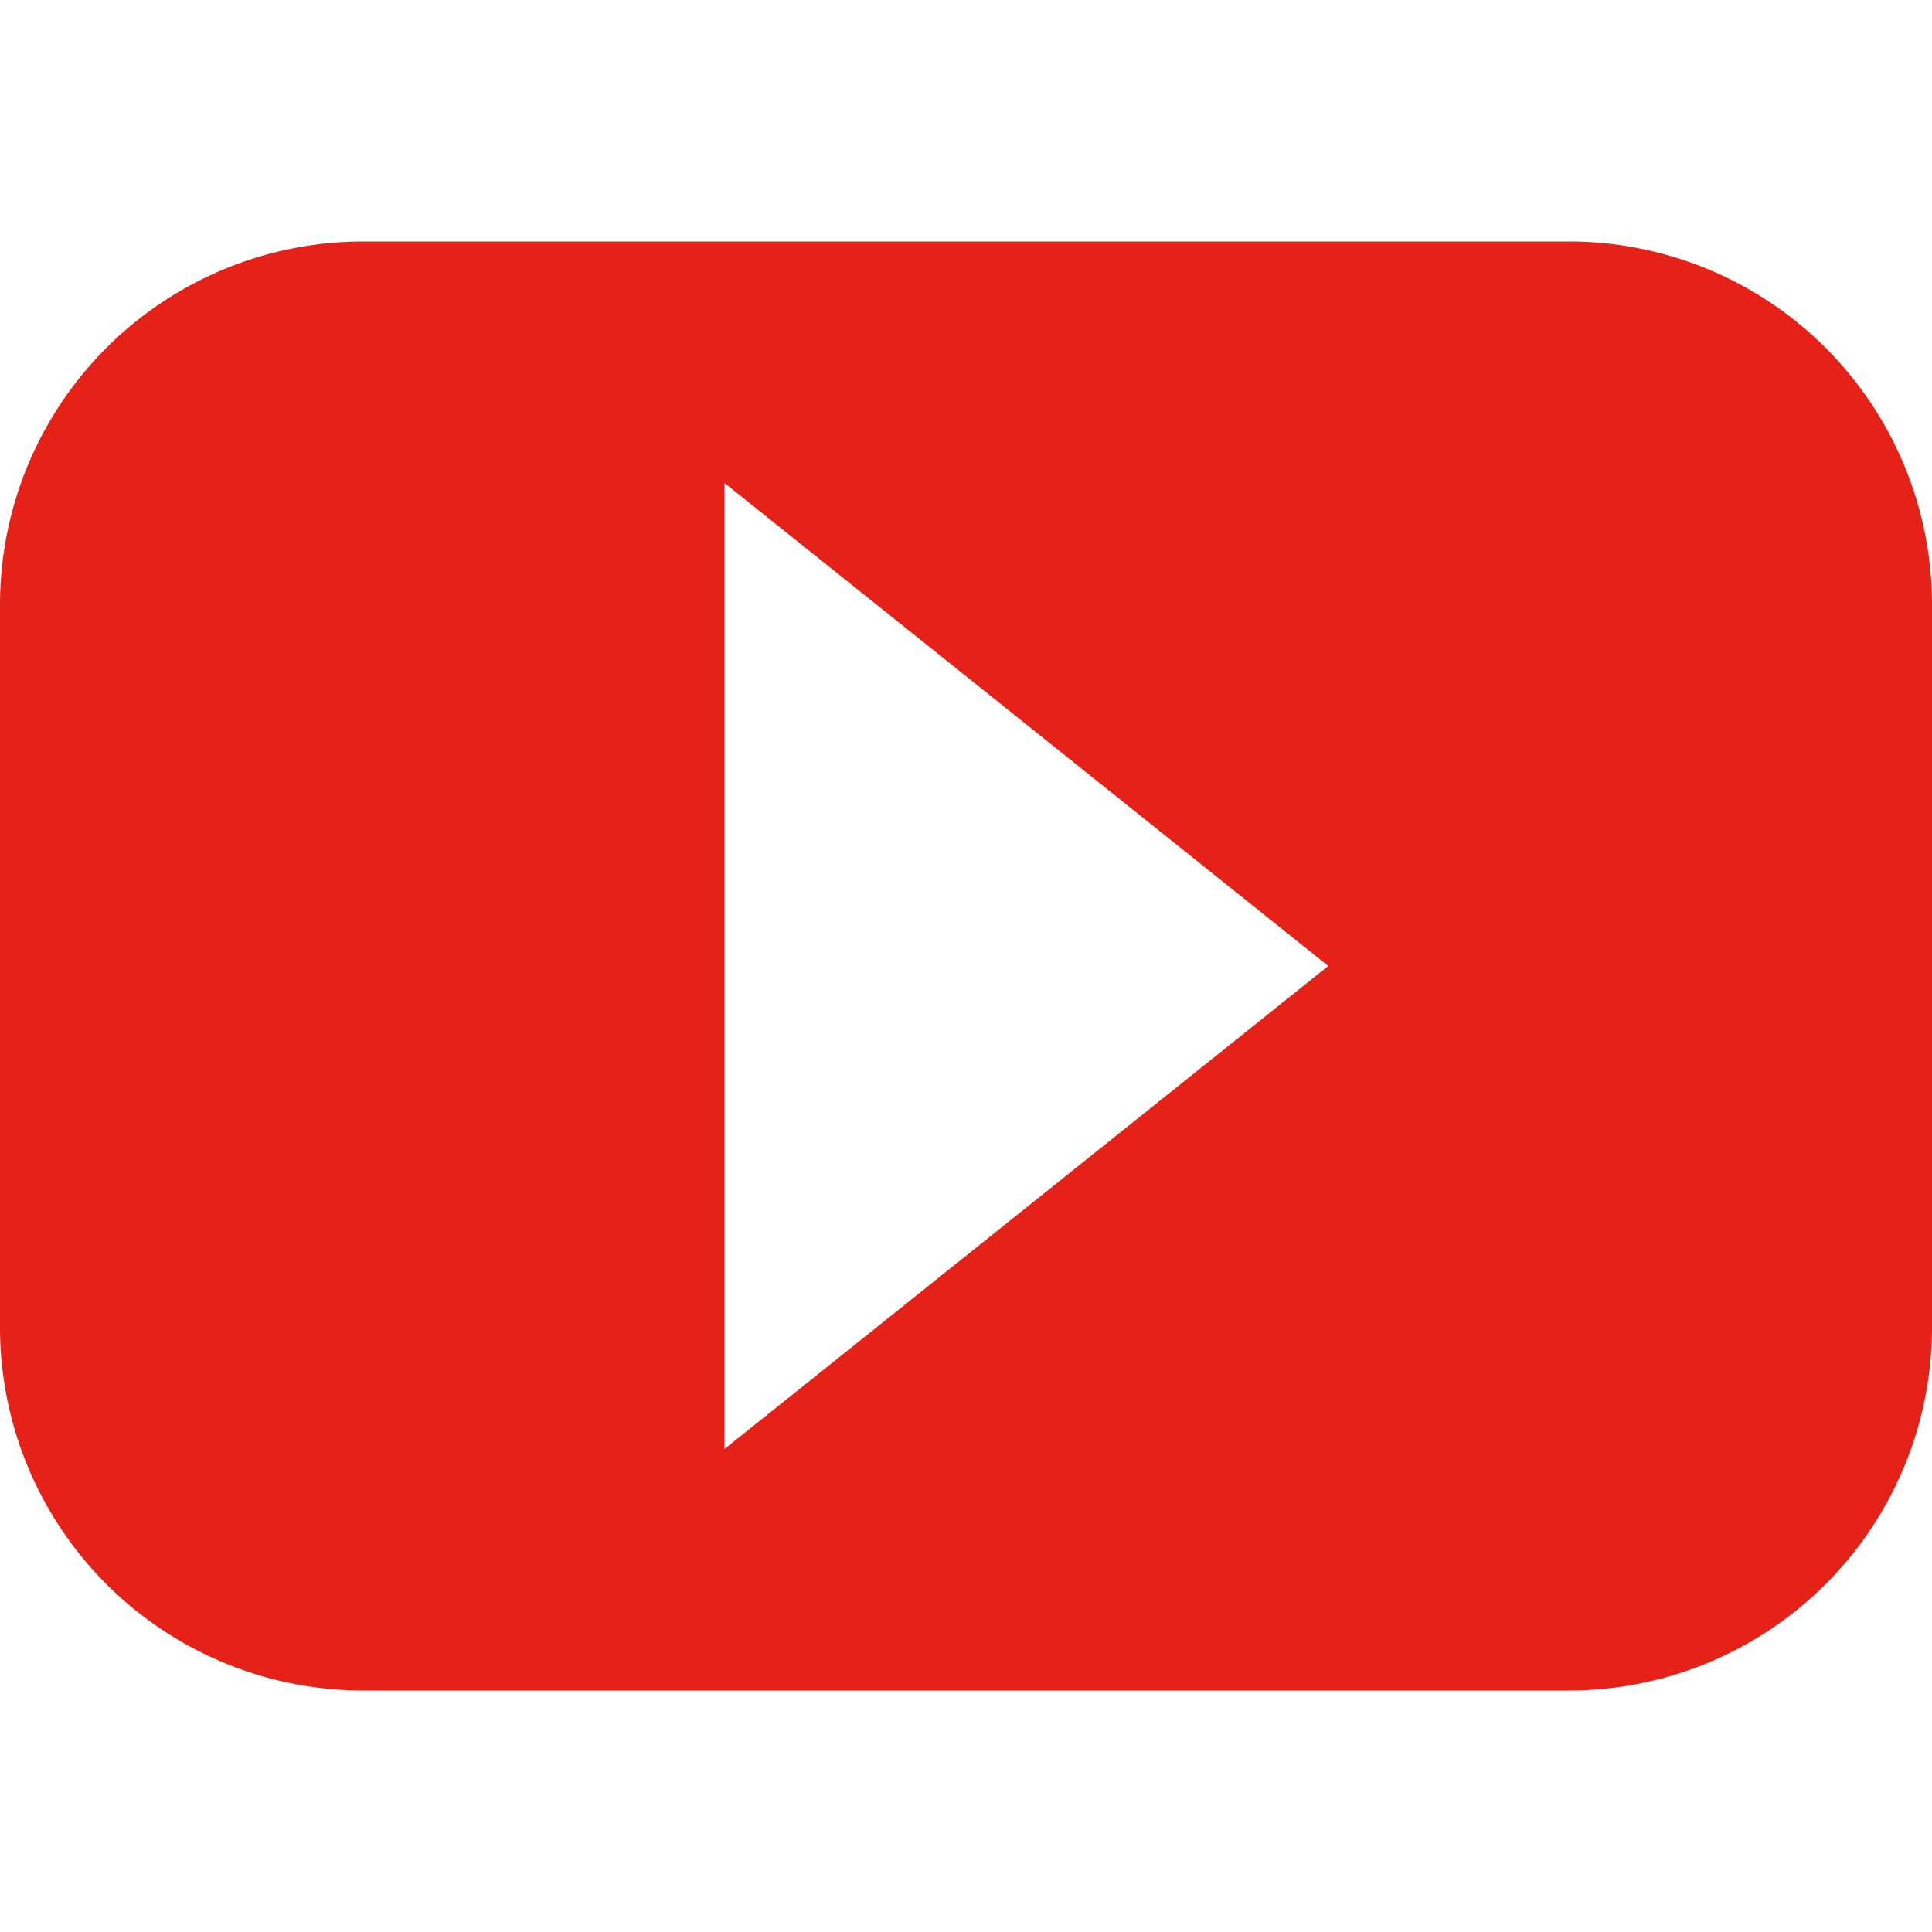 <svg id="Icons" xmlns="http://www.w3.org/2000/svg" viewBox="0 0 20 20"><title>youtube-play</title><path id="youtube-play" d="M16.25,2.5H3.75A3.76,3.76,0,0,0,0,6.25v7.5A3.76,3.76,0,0,0,3.75,17.5h12.5A3.76,3.76,0,0,0,20,13.75V6.25A3.76,3.76,0,0,0,16.25,2.5M7.5,15V5l6.25,5Z" fill="#e62117"/></svg>